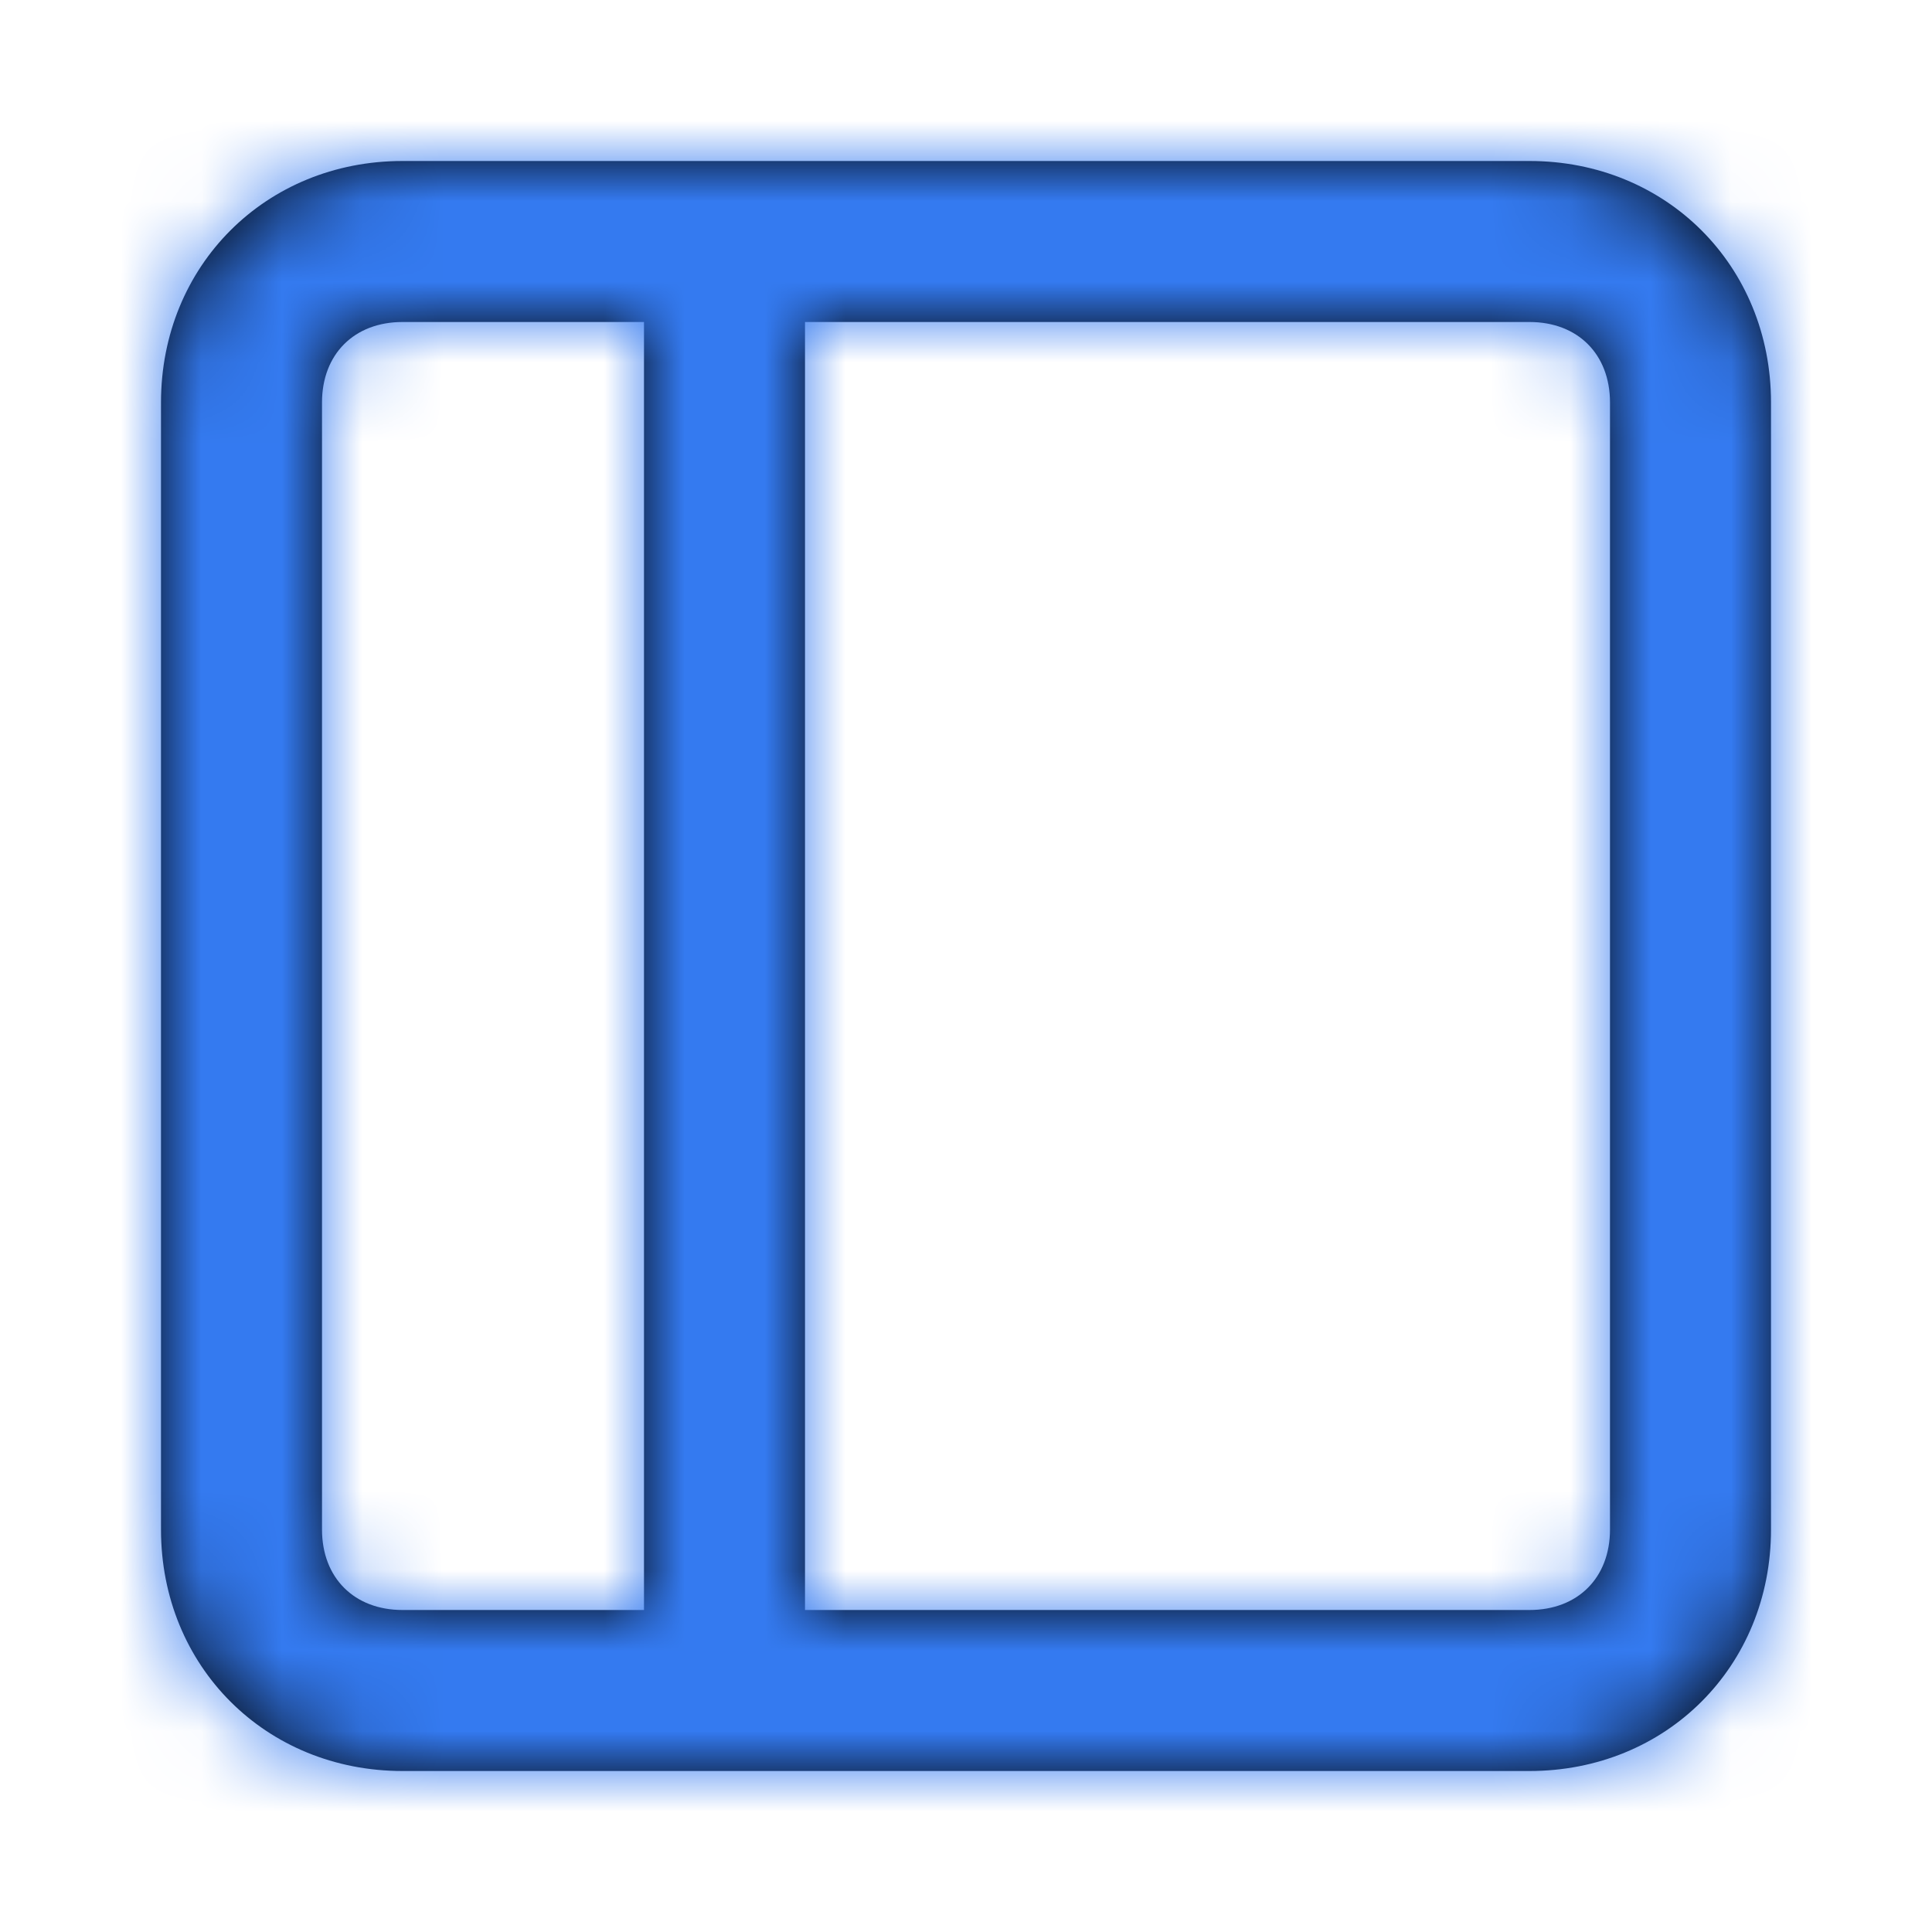<svg width="24" height="24" viewBox="0 0 24 24" fill="none" xmlns="http://www.w3.org/2000/svg">
<path fill-rule="evenodd" clip-rule="evenodd" d="M19 2H5C3.3 2 2 3.3 2 5V19C2 20.7 3.3 22 5 22H19C20.7 22 22 20.7 22 19V5C22 3.3 20.7 2 19 2ZM4 19V5C4 4.4 4.4 4 5 4H8V20H5C4.4 20 4 19.6 4 19ZM19 20C19.6 20 20 19.6 20 19V5C20 4.4 19.6 4 19 4H10V20H19Z" fill="black"/>
<mask id="mask0" mask-type="alpha" maskUnits="userSpaceOnUse" x="2" y="2" width="20" height="20">
<path fill-rule="evenodd" clip-rule="evenodd" d="M19 2H5C3.3 2 2 3.3 2 5V19C2 20.7 3.3 22 5 22H19C20.7 22 22 20.7 22 19V5C22 3.3 20.7 2 19 2ZM4 19V5C4 4.4 4.4 4 5 4H8V20H5C4.4 20 4 19.6 4 19ZM19 20C19.6 20 20 19.6 20 19V5C20 4.4 19.6 4 19 4H10V20H19Z" fill="white"/>
</mask>
<g mask="url(#mask0)">
<rect width="24" height="24" fill="#347AF0"/>
</g>
</svg>
